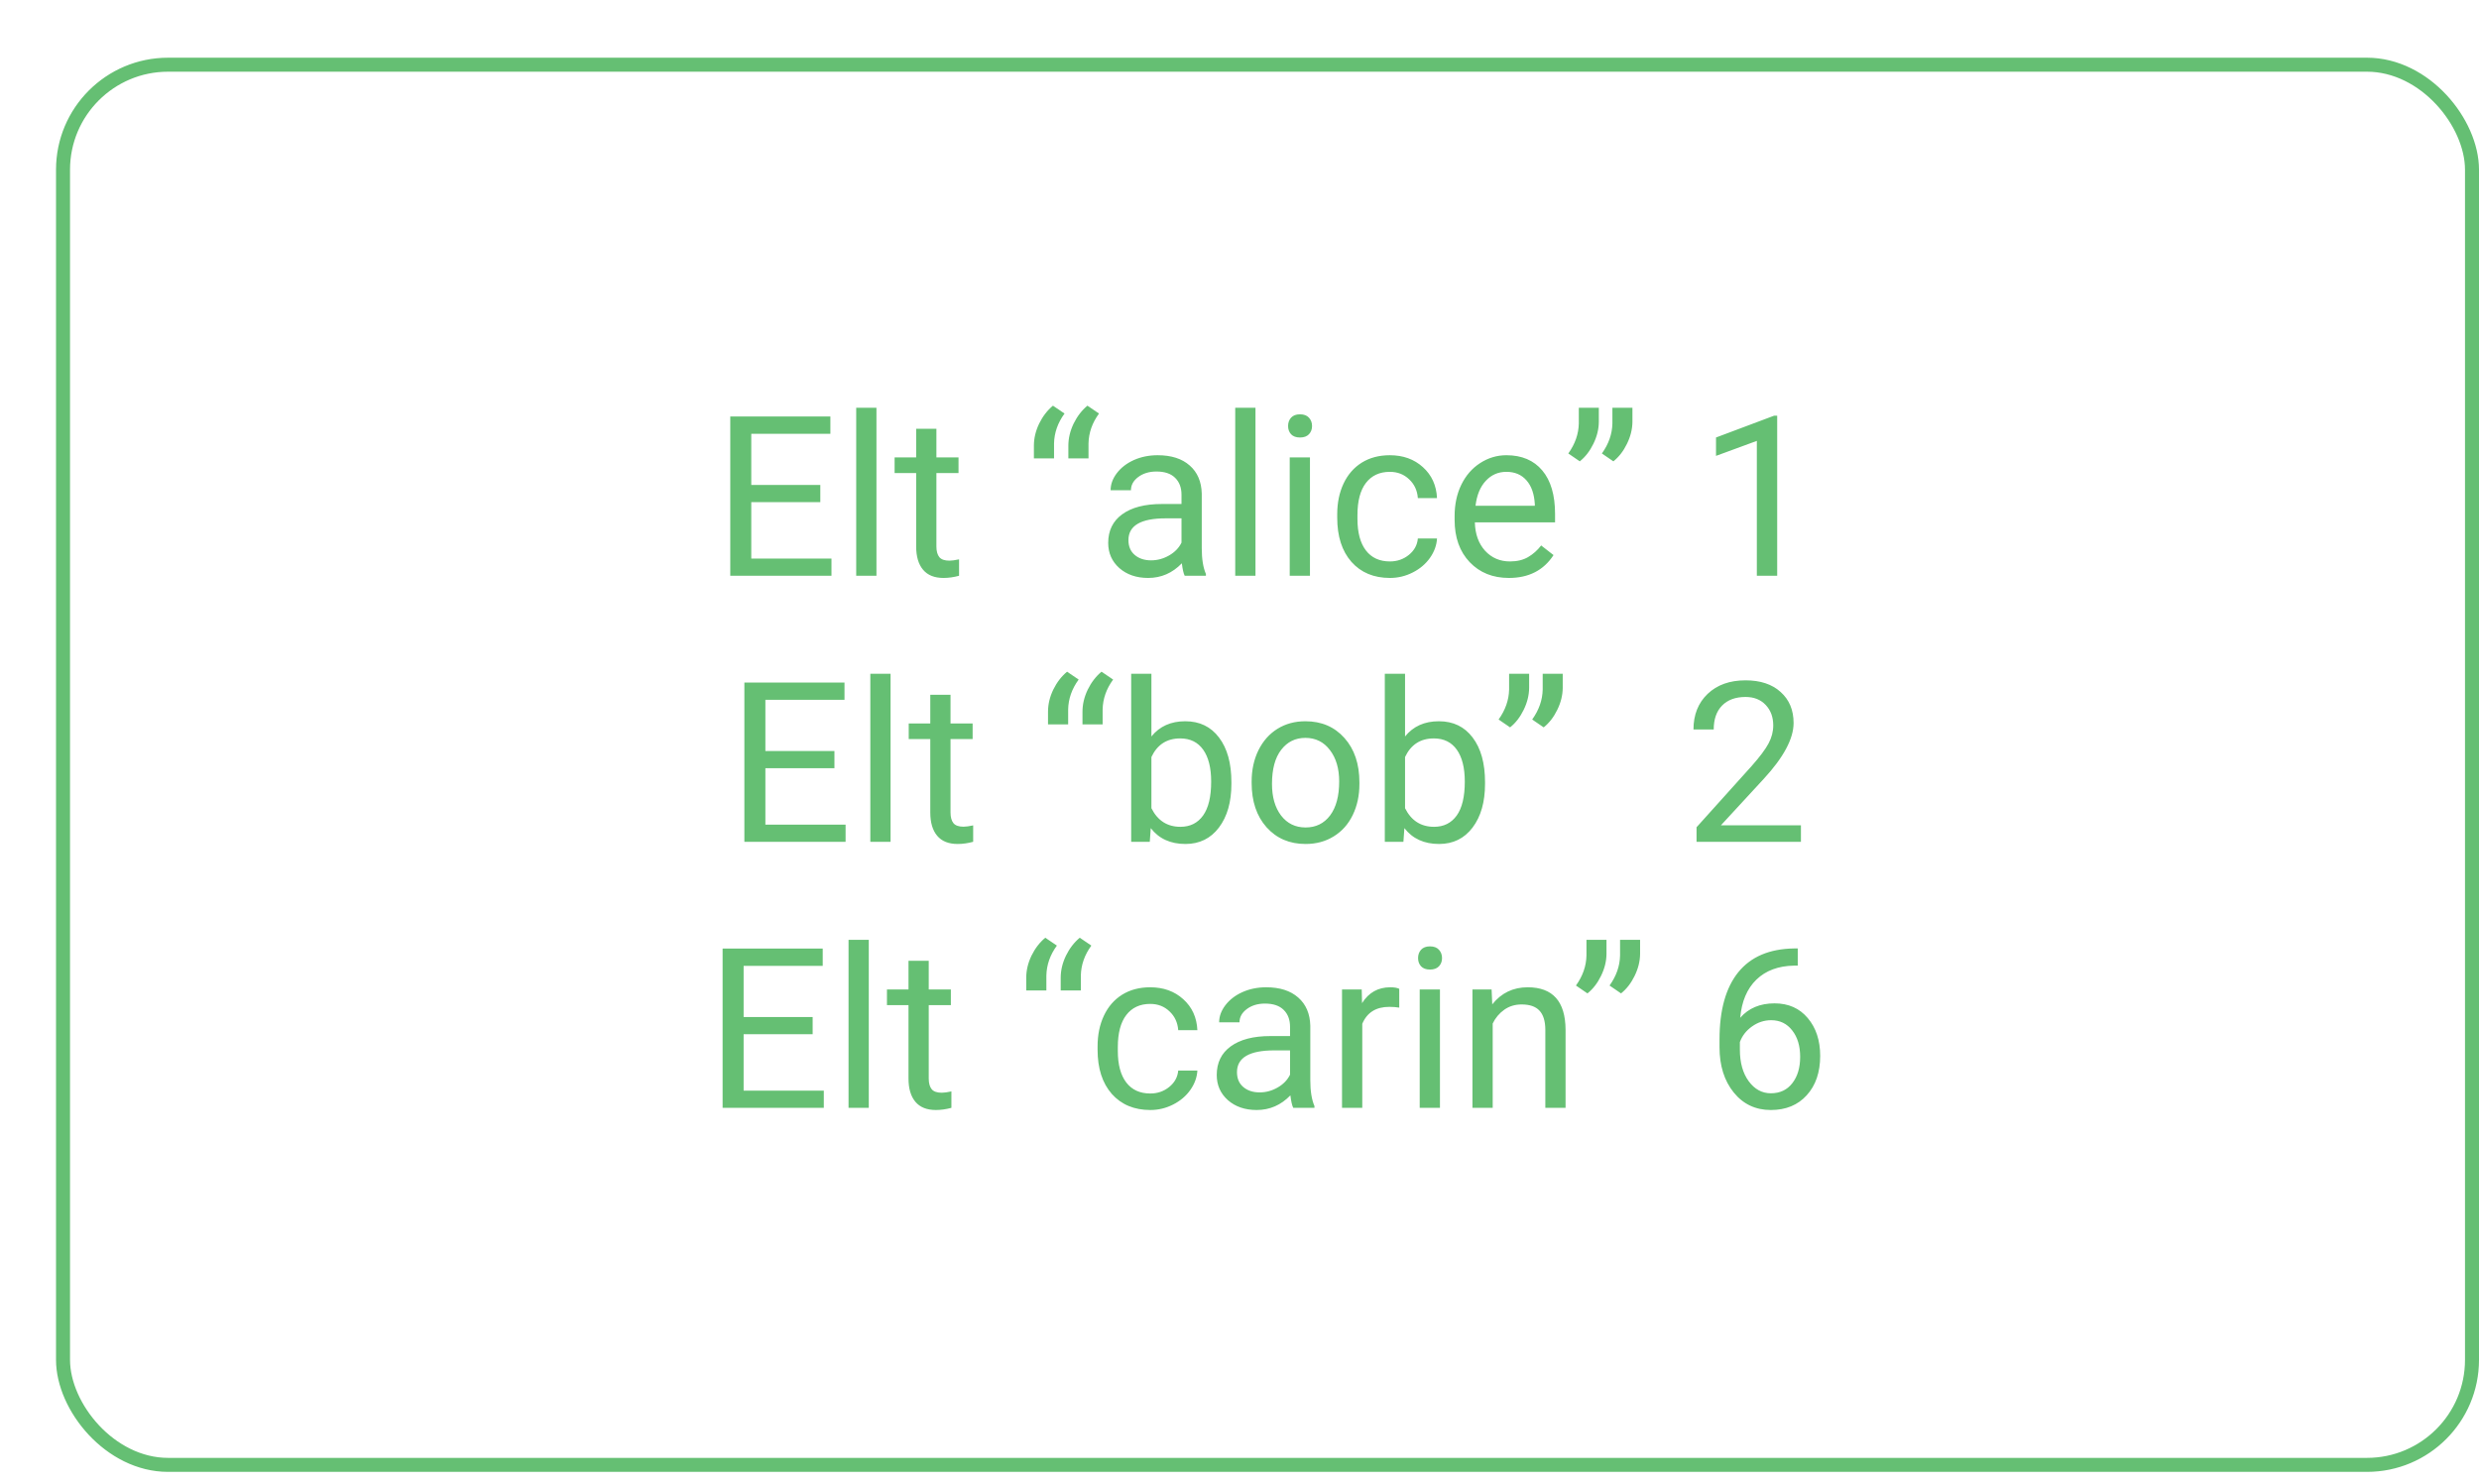 <svg xmlns="http://www.w3.org/2000/svg" width="177" height="106" fill="none" viewBox="0 0 177 106"><g filter="url(#filter0_d)"><rect width="173" height="101" y=".121" fill="#fff" rx="8"/><path fill="#65BF73" d="M54.57 31.863H49.641V35.895H55.367V37.121H48.141V25.746H55.289V26.98H49.641V30.637H54.57V31.863ZM58.578 37.121H57.133V25.121H58.578V37.121ZM62.859 26.621V28.668H64.438V29.785H62.859V35.027C62.859 35.366 62.93 35.621 63.07 35.793C63.211 35.96 63.45 36.043 63.789 36.043C63.956 36.043 64.185 36.012 64.477 35.949V37.121C64.096 37.225 63.727 37.277 63.367 37.277C62.721 37.277 62.234 37.082 61.906 36.691C61.578 36.301 61.414 35.746 61.414 35.027V29.785H59.875V28.668H61.414V26.621H62.859ZM71.18 24.973L72.008 25.535C71.523 26.197 71.273 26.91 71.258 27.676V28.738H69.82V27.832C69.82 27.301 69.945 26.775 70.195 26.254C70.451 25.733 70.779 25.306 71.18 24.973ZM73.641 24.973L74.469 25.535C73.984 26.197 73.734 26.91 73.719 27.676V28.738H72.281V27.832C72.281 27.301 72.406 26.775 72.656 26.254C72.912 25.733 73.24 25.306 73.641 24.973ZM80.586 37.121C80.503 36.954 80.435 36.658 80.383 36.23C79.711 36.928 78.909 37.277 77.977 37.277C77.143 37.277 76.458 37.043 75.922 36.574C75.391 36.1 75.125 35.501 75.125 34.777C75.125 33.897 75.458 33.215 76.125 32.73C76.797 32.241 77.74 31.996 78.953 31.996H80.359V31.332C80.359 30.827 80.208 30.426 79.906 30.129C79.604 29.827 79.159 29.676 78.57 29.676C78.055 29.676 77.622 29.806 77.273 30.066C76.924 30.327 76.75 30.642 76.75 31.012H75.297C75.297 30.59 75.445 30.184 75.742 29.793C76.044 29.397 76.451 29.085 76.961 28.855C77.477 28.626 78.042 28.512 78.656 28.512C79.63 28.512 80.393 28.756 80.945 29.246C81.497 29.73 81.784 30.4 81.805 31.254V35.145C81.805 35.921 81.904 36.538 82.102 36.996V37.121H80.586ZM78.188 36.02C78.641 36.02 79.07 35.902 79.477 35.668C79.883 35.434 80.177 35.129 80.359 34.754V33.02H79.227C77.456 33.02 76.57 33.538 76.57 34.574C76.57 35.027 76.721 35.382 77.023 35.637C77.326 35.892 77.713 36.02 78.188 36.02ZM85.641 37.121H84.195V25.121H85.641V37.121ZM89.531 37.121H88.086V28.668H89.531V37.121ZM87.969 26.426C87.969 26.191 88.039 25.994 88.18 25.832C88.326 25.671 88.539 25.59 88.82 25.59C89.102 25.59 89.315 25.671 89.461 25.832C89.607 25.994 89.68 26.191 89.68 26.426C89.68 26.66 89.607 26.855 89.461 27.012C89.315 27.168 89.102 27.246 88.82 27.246C88.539 27.246 88.326 27.168 88.18 27.012C88.039 26.855 87.969 26.66 87.969 26.426ZM95.242 36.098C95.758 36.098 96.208 35.941 96.594 35.629C96.979 35.316 97.193 34.926 97.234 34.457H98.602C98.576 34.941 98.409 35.402 98.102 35.84C97.794 36.277 97.383 36.626 96.867 36.887C96.357 37.147 95.815 37.277 95.242 37.277C94.091 37.277 93.174 36.895 92.492 36.129C91.815 35.358 91.477 34.306 91.477 32.973V32.73C91.477 31.908 91.628 31.176 91.93 30.535C92.232 29.895 92.664 29.397 93.227 29.043C93.794 28.689 94.463 28.512 95.234 28.512C96.182 28.512 96.969 28.796 97.594 29.363C98.224 29.931 98.56 30.668 98.602 31.574H97.234C97.193 31.027 96.984 30.579 96.609 30.23C96.24 29.876 95.781 29.699 95.234 29.699C94.5 29.699 93.93 29.965 93.523 30.496C93.122 31.022 92.922 31.785 92.922 32.785V33.059C92.922 34.033 93.122 34.783 93.523 35.309C93.924 35.835 94.497 36.098 95.242 36.098ZM103.734 37.277C102.589 37.277 101.656 36.902 100.938 36.152C100.219 35.397 99.859 34.389 99.859 33.129V32.863C99.859 32.025 100.018 31.277 100.336 30.621C100.659 29.96 101.107 29.444 101.68 29.074C102.258 28.699 102.883 28.512 103.555 28.512C104.654 28.512 105.508 28.874 106.117 29.598C106.727 30.322 107.031 31.358 107.031 32.707V33.309H101.305C101.326 34.142 101.568 34.816 102.031 35.332C102.5 35.842 103.094 36.098 103.812 36.098C104.323 36.098 104.755 35.993 105.109 35.785C105.464 35.577 105.773 35.301 106.039 34.957L106.922 35.645C106.214 36.733 105.151 37.277 103.734 37.277ZM103.555 29.699C102.971 29.699 102.482 29.913 102.086 30.34C101.69 30.762 101.445 31.355 101.352 32.121H105.586V32.012C105.544 31.277 105.346 30.71 104.992 30.309C104.638 29.902 104.159 29.699 103.555 29.699ZM108.797 28.949L107.977 28.387C108.461 27.71 108.711 26.996 108.727 26.246V25.121H110.156V26.137C110.151 26.658 110.021 27.178 109.766 27.699C109.516 28.215 109.193 28.631 108.797 28.949ZM111.195 28.949L110.375 28.387C110.859 27.71 111.109 26.996 111.125 26.246V25.121H112.555V26.137C112.549 26.658 112.419 27.178 112.164 27.699C111.914 28.215 111.591 28.631 111.195 28.949ZM122.891 37.121H121.438V27.488L118.523 28.559V27.246L122.664 25.691H122.891V37.121ZM55.578 50.863H50.648V54.895H56.375V56.121H49.148V44.746H56.297V45.98H50.648V49.637H55.578V50.863ZM59.586 56.121H58.141V44.121H59.586V56.121ZM63.867 45.621V47.668H65.445V48.785H63.867V54.027C63.867 54.366 63.938 54.621 64.078 54.793C64.219 54.96 64.458 55.043 64.797 55.043C64.963 55.043 65.193 55.012 65.484 54.949V56.121C65.104 56.225 64.734 56.277 64.375 56.277C63.729 56.277 63.242 56.082 62.914 55.691C62.586 55.301 62.422 54.746 62.422 54.027V48.785H60.883V47.668H62.422V45.621H63.867ZM72.188 43.973L73.016 44.535C72.531 45.197 72.281 45.91 72.266 46.676V47.738H70.828V46.832C70.828 46.301 70.953 45.775 71.203 45.254C71.458 44.733 71.787 44.306 72.188 43.973ZM74.648 43.973L75.477 44.535C74.992 45.197 74.742 45.91 74.727 46.676V47.738H73.289V46.832C73.289 46.301 73.414 45.775 73.664 45.254C73.919 44.733 74.247 44.306 74.648 43.973ZM83.922 51.988C83.922 53.28 83.625 54.319 83.031 55.105C82.438 55.887 81.641 56.277 80.641 56.277C79.573 56.277 78.747 55.9 78.164 55.145L78.094 56.121H76.766V44.121H78.211V48.598C78.794 47.874 79.599 47.512 80.625 47.512C81.651 47.512 82.456 47.9 83.039 48.676C83.628 49.452 83.922 50.514 83.922 51.863V51.988ZM82.477 51.824C82.477 50.84 82.287 50.079 81.906 49.543C81.526 49.007 80.979 48.738 80.266 48.738C79.312 48.738 78.628 49.181 78.211 50.066V53.723C78.654 54.608 79.344 55.051 80.281 55.051C80.974 55.051 81.513 54.783 81.898 54.246C82.284 53.71 82.477 52.902 82.477 51.824ZM85.367 51.816C85.367 50.988 85.529 50.243 85.852 49.582C86.18 48.921 86.633 48.41 87.211 48.051C87.794 47.691 88.458 47.512 89.203 47.512C90.354 47.512 91.284 47.91 91.992 48.707C92.706 49.504 93.062 50.564 93.062 51.887V51.988C93.062 52.811 92.904 53.551 92.586 54.207C92.273 54.858 91.823 55.366 91.234 55.73C90.651 56.095 89.979 56.277 89.219 56.277C88.073 56.277 87.143 55.879 86.43 55.082C85.721 54.285 85.367 53.23 85.367 51.918V51.816ZM86.82 51.988C86.82 52.926 87.037 53.678 87.469 54.246C87.906 54.814 88.49 55.098 89.219 55.098C89.953 55.098 90.537 54.811 90.969 54.238C91.401 53.66 91.617 52.853 91.617 51.816C91.617 50.889 91.396 50.139 90.953 49.566C90.516 48.988 89.932 48.699 89.203 48.699C88.49 48.699 87.914 48.983 87.477 49.551C87.039 50.118 86.82 50.931 86.82 51.988ZM102.031 51.988C102.031 53.28 101.734 54.319 101.141 55.105C100.547 55.887 99.75 56.277 98.75 56.277C97.682 56.277 96.857 55.9 96.273 55.145L96.203 56.121H94.875V44.121H96.32V48.598C96.904 47.874 97.708 47.512 98.734 47.512C99.76 47.512 100.565 47.9 101.148 48.676C101.737 49.452 102.031 50.514 102.031 51.863V51.988ZM100.586 51.824C100.586 50.84 100.396 50.079 100.016 49.543C99.635 49.007 99.088 48.738 98.375 48.738C97.422 48.738 96.737 49.181 96.32 50.066V53.723C96.763 54.608 97.453 55.051 98.391 55.051C99.083 55.051 99.622 54.783 100.008 54.246C100.393 53.71 100.586 52.902 100.586 51.824ZM103.82 47.949L103 47.387C103.484 46.71 103.734 45.996 103.75 45.246V44.121H105.18V45.137C105.174 45.658 105.044 46.178 104.789 46.699C104.539 47.215 104.216 47.632 103.82 47.949ZM106.219 47.949L105.398 47.387C105.883 46.71 106.133 45.996 106.148 45.246V44.121H107.578V45.137C107.573 45.658 107.443 46.178 107.188 46.699C106.938 47.215 106.615 47.632 106.219 47.949ZM124.586 56.121H117.133V55.082L121.07 50.707C121.654 50.046 122.055 49.509 122.273 49.098C122.497 48.681 122.609 48.251 122.609 47.809C122.609 47.215 122.43 46.728 122.07 46.348C121.711 45.967 121.232 45.777 120.633 45.777C119.914 45.777 119.354 45.983 118.953 46.395C118.557 46.801 118.359 47.368 118.359 48.098H116.914C116.914 47.051 117.25 46.204 117.922 45.559C118.599 44.913 119.503 44.59 120.633 44.59C121.69 44.59 122.526 44.868 123.141 45.426C123.755 45.978 124.062 46.715 124.062 47.637C124.062 48.757 123.349 50.09 121.922 51.637L118.875 54.941H124.586V56.121ZM54.023 69.863H49.094V73.894H54.82V75.121H47.594V63.746H54.742V64.981H49.094V68.637H54.023V69.863ZM58.031 75.121H56.586V63.121H58.031V75.121ZM62.312 64.621V66.668H63.891V67.785H62.312V73.027C62.312 73.366 62.383 73.621 62.523 73.793C62.664 73.96 62.904 74.043 63.242 74.043C63.409 74.043 63.638 74.012 63.93 73.949V75.121C63.55 75.225 63.18 75.277 62.82 75.277C62.175 75.277 61.688 75.082 61.359 74.691C61.031 74.301 60.867 73.746 60.867 73.027V67.785H59.328V66.668H60.867V64.621H62.312ZM70.633 62.973L71.461 63.535C70.977 64.197 70.727 64.91 70.711 65.676V66.738H69.273V65.832C69.273 65.301 69.398 64.775 69.648 64.254C69.904 63.733 70.232 63.306 70.633 62.973ZM73.094 62.973L73.922 63.535C73.438 64.197 73.188 64.91 73.172 65.676V66.738H71.734V65.832C71.734 65.301 71.859 64.775 72.109 64.254C72.365 63.733 72.693 63.306 73.094 62.973ZM78.133 74.098C78.648 74.098 79.099 73.941 79.484 73.629C79.87 73.316 80.083 72.926 80.125 72.457H81.492C81.466 72.941 81.299 73.402 80.992 73.84C80.685 74.277 80.273 74.626 79.758 74.887C79.247 75.147 78.706 75.277 78.133 75.277C76.982 75.277 76.065 74.894 75.383 74.129C74.706 73.358 74.367 72.306 74.367 70.973V70.731C74.367 69.908 74.518 69.176 74.82 68.535C75.122 67.894 75.555 67.397 76.117 67.043C76.685 66.689 77.354 66.512 78.125 66.512C79.073 66.512 79.859 66.796 80.484 67.363C81.115 67.931 81.451 68.668 81.492 69.574H80.125C80.083 69.027 79.875 68.579 79.5 68.231C79.13 67.876 78.672 67.699 78.125 67.699C77.391 67.699 76.82 67.965 76.414 68.496C76.013 69.022 75.812 69.785 75.812 70.785V71.059C75.812 72.033 76.013 72.783 76.414 73.309C76.815 73.835 77.388 74.098 78.133 74.098ZM88.336 75.121C88.253 74.954 88.185 74.658 88.133 74.231C87.461 74.928 86.659 75.277 85.727 75.277C84.893 75.277 84.208 75.043 83.672 74.574C83.141 74.1 82.875 73.501 82.875 72.777C82.875 71.897 83.208 71.215 83.875 70.731C84.547 70.241 85.49 69.996 86.703 69.996H88.109V69.332C88.109 68.827 87.958 68.426 87.656 68.129C87.354 67.827 86.909 67.676 86.32 67.676C85.805 67.676 85.372 67.806 85.023 68.066C84.674 68.327 84.5 68.642 84.5 69.012H83.047C83.047 68.59 83.195 68.184 83.492 67.793C83.794 67.397 84.201 67.085 84.711 66.856C85.227 66.626 85.792 66.512 86.406 66.512C87.38 66.512 88.143 66.757 88.695 67.246C89.247 67.731 89.534 68.4 89.555 69.254V73.144C89.555 73.921 89.654 74.538 89.852 74.996V75.121H88.336ZM85.938 74.019C86.391 74.019 86.82 73.902 87.227 73.668C87.633 73.434 87.927 73.129 88.109 72.754V71.019H86.977C85.206 71.019 84.32 71.538 84.32 72.574C84.32 73.027 84.471 73.382 84.773 73.637C85.076 73.892 85.463 74.019 85.938 74.019ZM95.906 67.965C95.688 67.928 95.451 67.91 95.195 67.91C94.247 67.91 93.604 68.314 93.266 69.121V75.121H91.82V66.668H93.227L93.25 67.644C93.724 66.889 94.396 66.512 95.266 66.512C95.547 66.512 95.76 66.548 95.906 66.621V67.965ZM98.812 75.121H97.367V66.668H98.812V75.121ZM97.25 64.426C97.25 64.191 97.32 63.993 97.461 63.832C97.607 63.671 97.82 63.59 98.102 63.59C98.383 63.59 98.596 63.671 98.742 63.832C98.888 63.993 98.961 64.191 98.961 64.426C98.961 64.66 98.888 64.856 98.742 65.012C98.596 65.168 98.383 65.246 98.102 65.246C97.82 65.246 97.607 65.168 97.461 65.012C97.32 64.856 97.25 64.66 97.25 64.426ZM102.5 66.668L102.547 67.731C103.193 66.918 104.036 66.512 105.078 66.512C106.865 66.512 107.766 67.519 107.781 69.535V75.121H106.336V69.527C106.331 68.918 106.19 68.467 105.914 68.176C105.643 67.884 105.219 67.738 104.641 67.738C104.172 67.738 103.76 67.863 103.406 68.113C103.052 68.363 102.776 68.691 102.578 69.098V75.121H101.133V66.668H102.5ZM109.344 66.949L108.523 66.387C109.008 65.71 109.258 64.996 109.273 64.246V63.121H110.703V64.137C110.698 64.658 110.568 65.178 110.312 65.699C110.062 66.215 109.74 66.632 109.344 66.949ZM111.742 66.949L110.922 66.387C111.406 65.71 111.656 64.996 111.672 64.246V63.121H113.102V64.137C113.096 64.658 112.966 65.178 112.711 65.699C112.461 66.215 112.138 66.632 111.742 66.949ZM124.359 63.738V64.965H124.094C122.969 64.986 122.073 65.319 121.406 65.965C120.74 66.611 120.354 67.519 120.25 68.691C120.849 68.004 121.667 67.66 122.703 67.66C123.693 67.66 124.482 68.009 125.07 68.707C125.664 69.405 125.961 70.306 125.961 71.41C125.961 72.582 125.641 73.519 125 74.223C124.365 74.926 123.51 75.277 122.438 75.277C121.349 75.277 120.466 74.861 119.789 74.027C119.112 73.189 118.773 72.111 118.773 70.793V70.238C118.773 68.144 119.219 66.546 120.109 65.441C121.005 64.332 122.336 63.764 124.102 63.738H124.359ZM122.461 68.863C121.966 68.863 121.51 69.012 121.094 69.309C120.677 69.606 120.388 69.978 120.227 70.426V70.957C120.227 71.894 120.438 72.65 120.859 73.223C121.281 73.796 121.807 74.082 122.438 74.082C123.089 74.082 123.599 73.842 123.969 73.363C124.344 72.884 124.531 72.257 124.531 71.481C124.531 70.699 124.341 70.069 123.961 69.59C123.586 69.106 123.086 68.863 122.461 68.863Z"/><rect width="172" height="100" x=".5" y=".621" stroke="#65BF73" rx="7.5"/></g><defs><filter id="filter0_d" width="177" height="105" x="0" y=".121" color-interpolation-filters="sRGB" filterUnits="userSpaceOnUse"><feFlood flood-opacity="0" result="BackgroundImageFix"/><feColorMatrix in="SourceAlpha" type="matrix" values="0 0 0 0 0 0 0 0 0 0 0 0 0 0 0 0 0 0 127 0"/><feOffset dx="4" dy="4"/><feColorMatrix type="matrix" values="0 0 0 0 0.576 0 0 0 0 0.776 0 0 0 0 0.608 0 0 0 1 0"/><feBlend in2="BackgroundImageFix" mode="normal" result="effect1_dropShadow"/><feBlend in="SourceGraphic" in2="effect1_dropShadow" mode="normal" result="shape"/></filter></defs></svg>